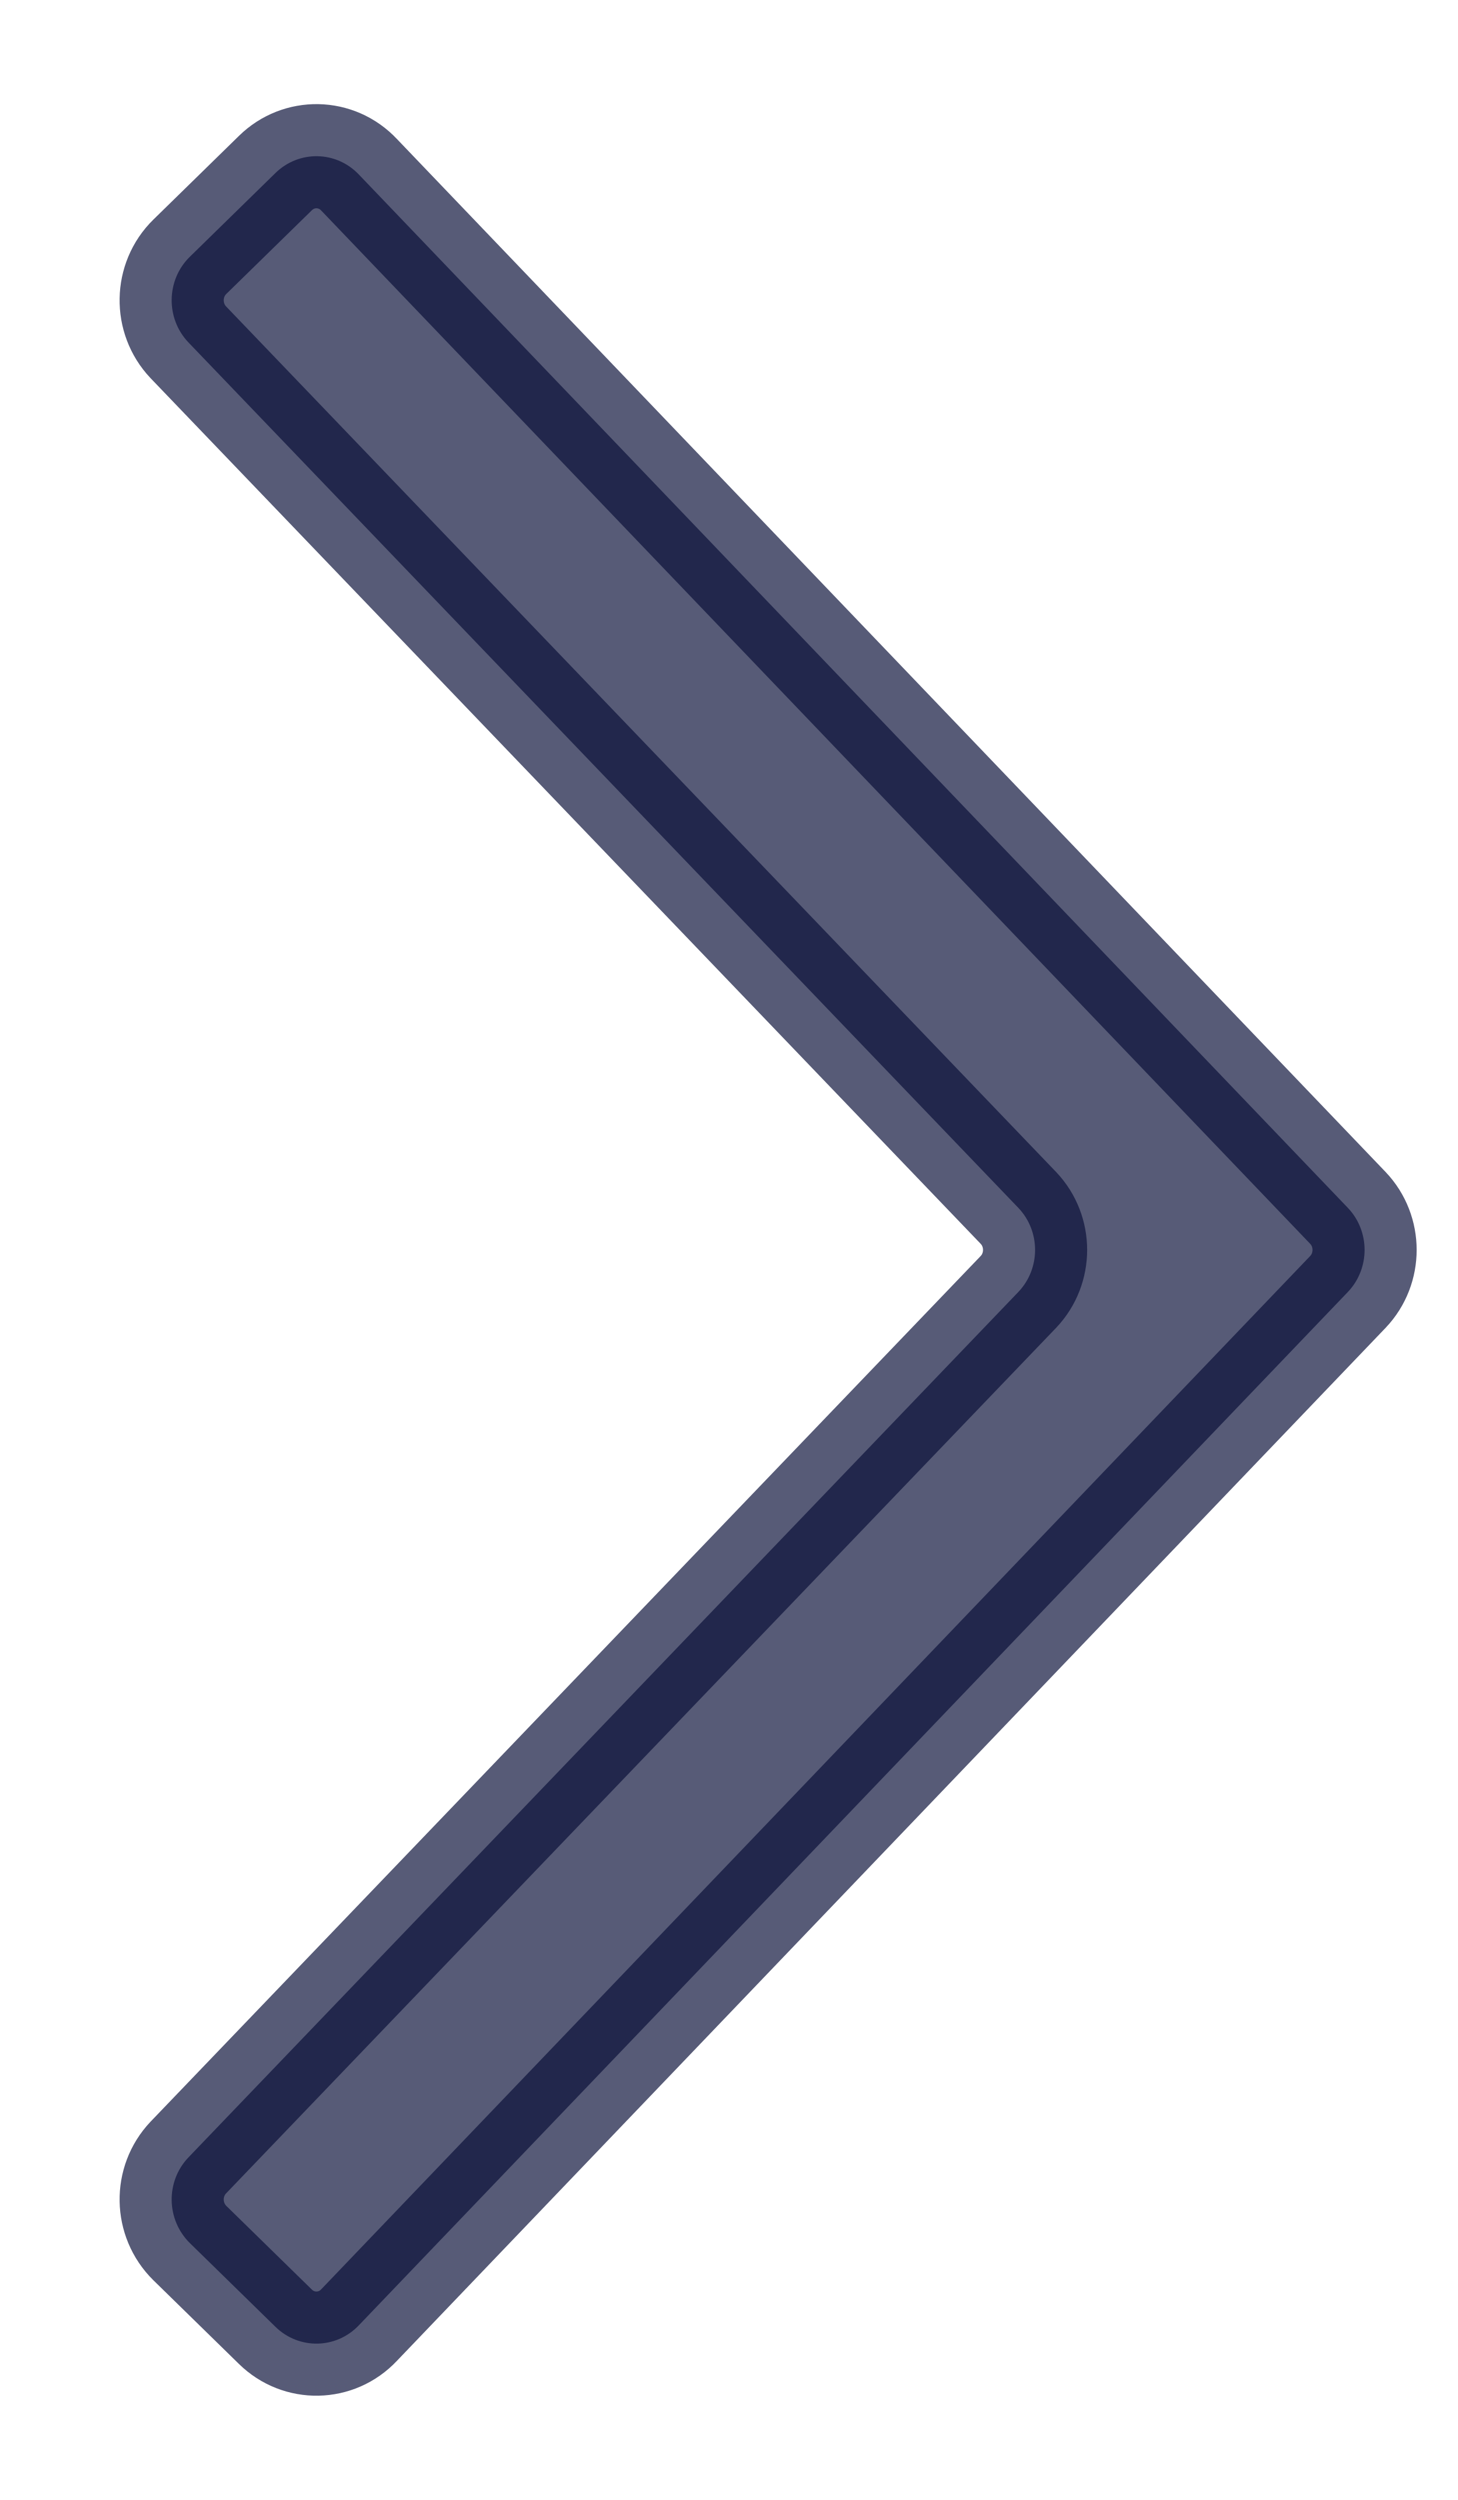 <svg width="7" height="12" viewBox="0 0 7 12" fill="none" xmlns="http://www.w3.org/2000/svg">
<path id="Rectangle 5 (Stroke)" fill-rule="evenodd" clip-rule="evenodd" d="M1.322 0.831C1.435 0.72 1.615 0.723 1.724 0.839L6.472 5.799C6.578 5.911 6.578 6.089 6.472 6.201L1.724 11.161C1.615 11.277 1.435 11.28 1.322 11.169L0.911 10.767C0.798 10.655 0.795 10.472 0.904 10.357L4.89 6.201C4.996 6.089 4.996 5.911 4.89 5.799L0.904 1.643C0.795 1.528 0.798 1.344 0.911 1.233L1.322 0.831Z" fill="#0A0F38" fill-opacity="0.68" stroke="#0A0F38" stroke-opacity="0.68" stroke-width="0.5" stroke-linecap="square"/>
</svg>
